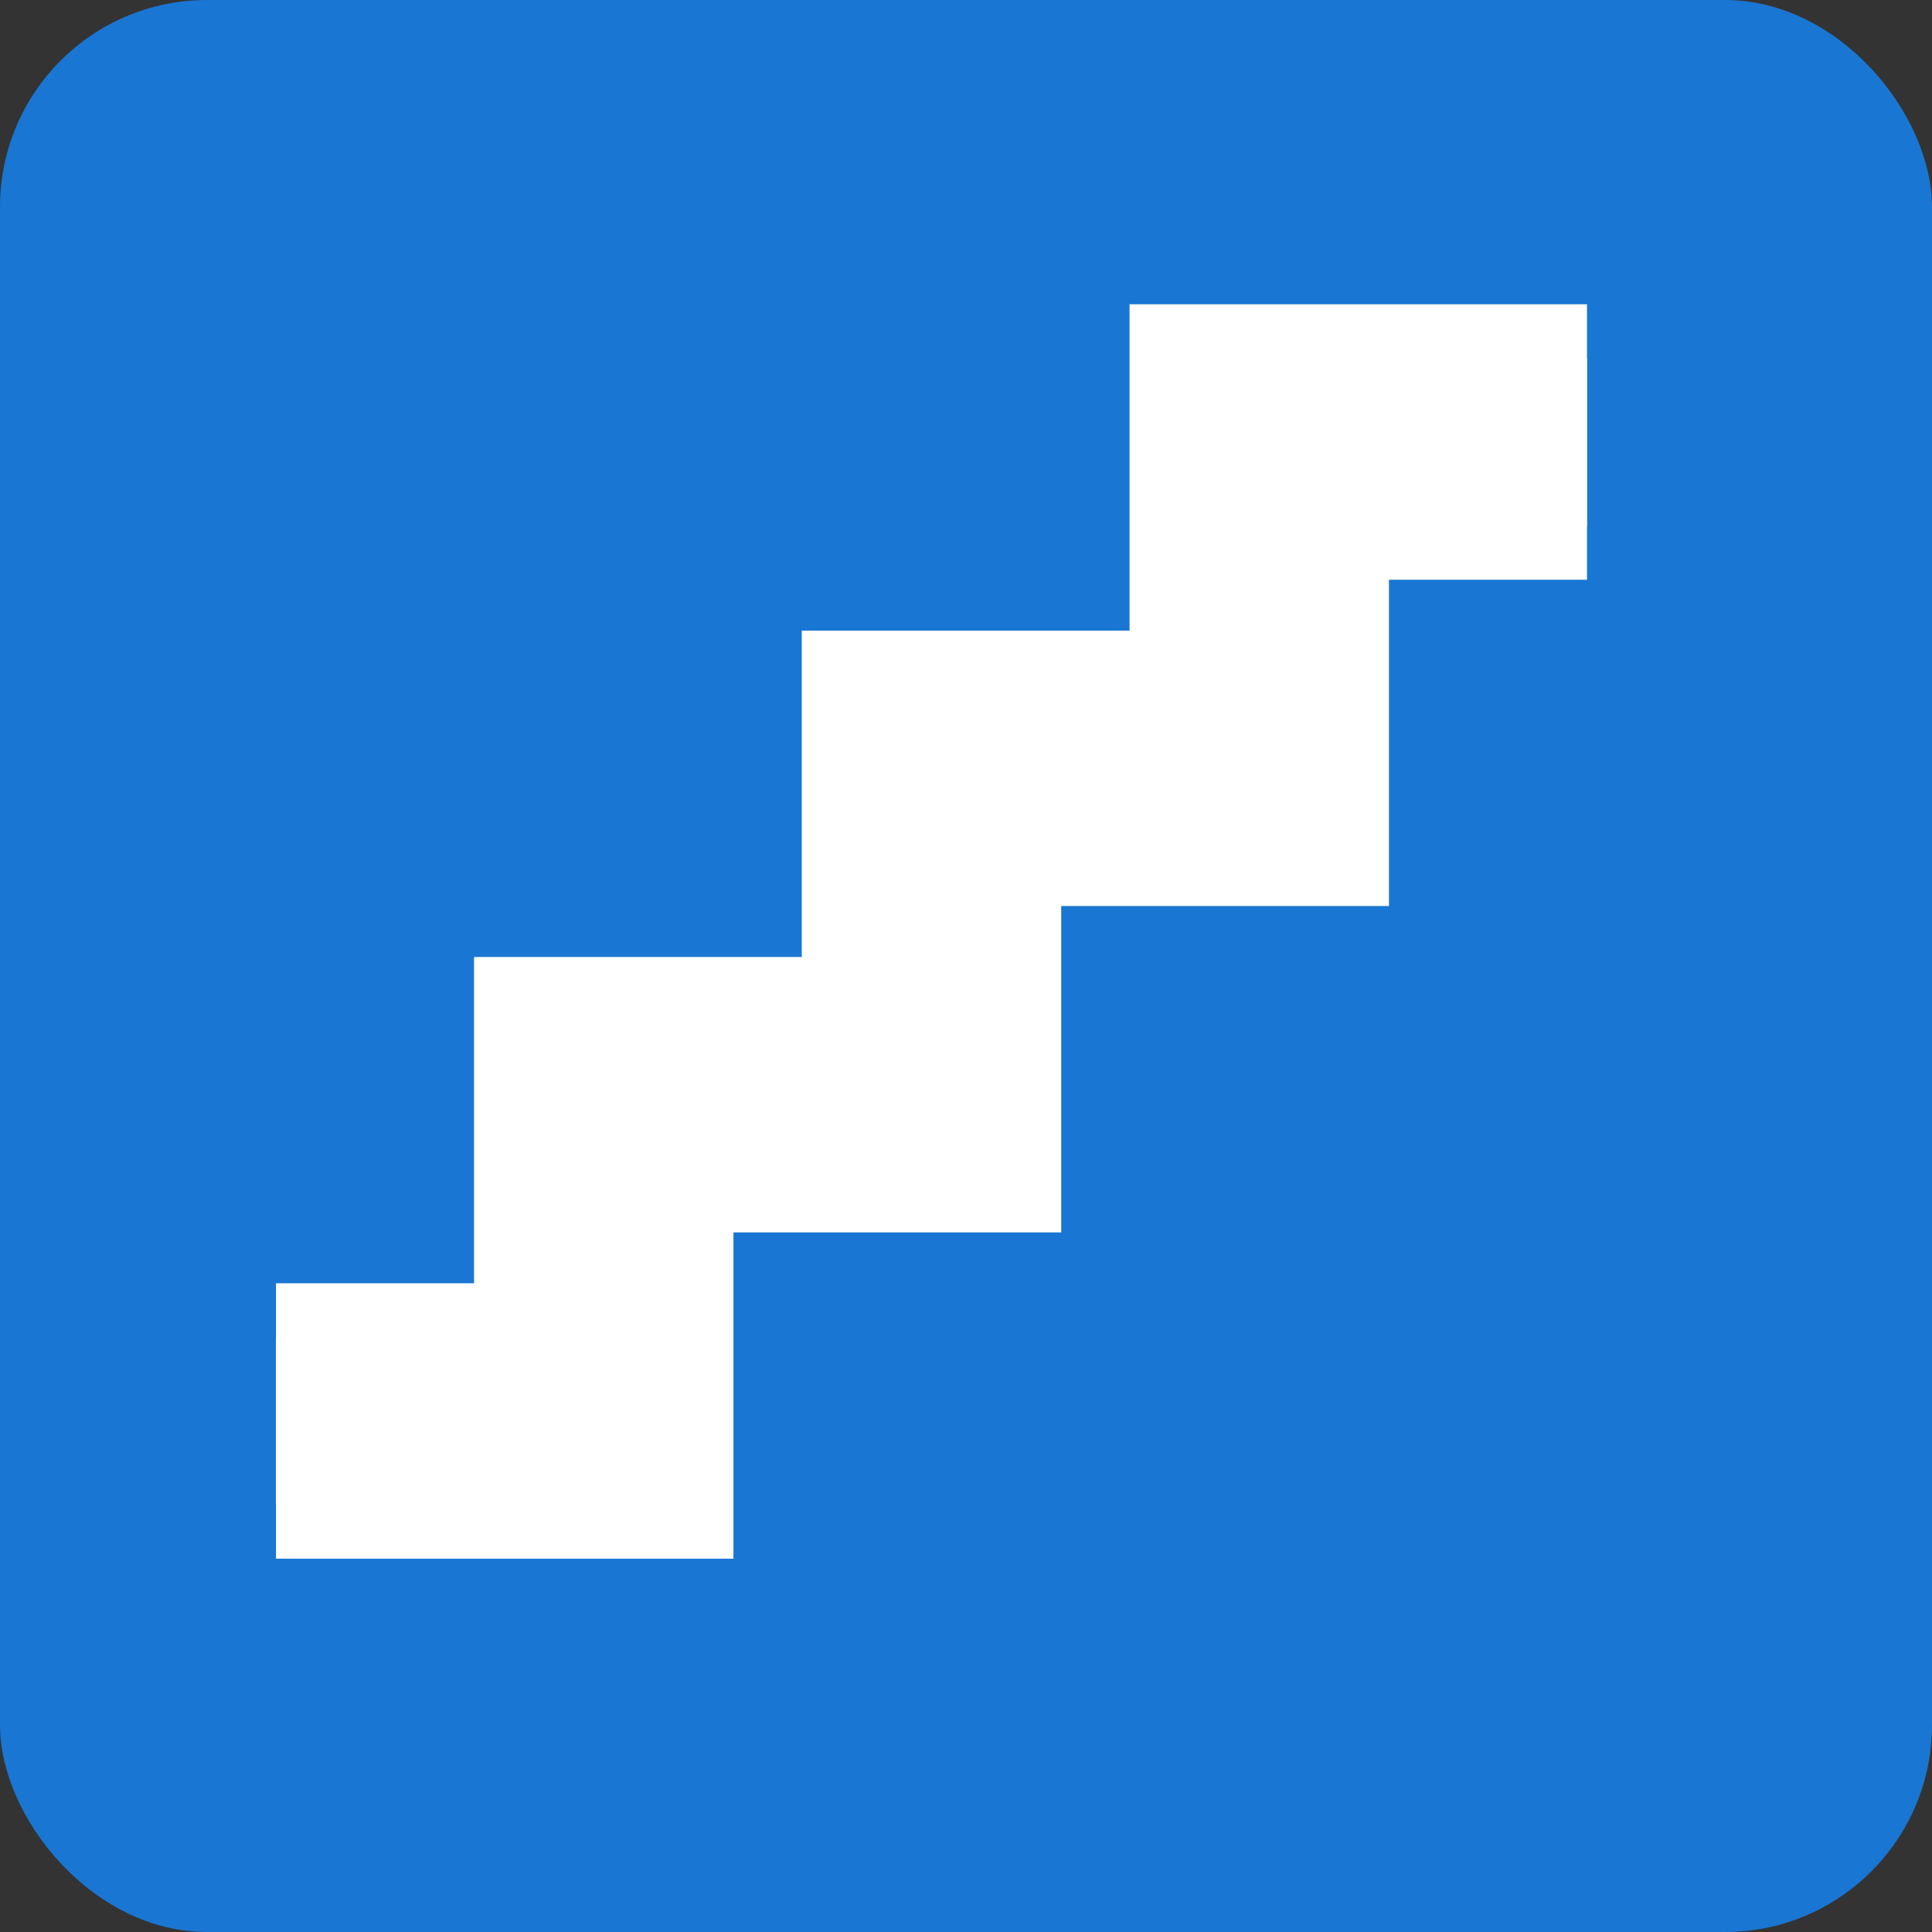 <svg width="28" height="28" viewBox="0 0 28 28" fill="none" xmlns="http://www.w3.org/2000/svg">
<rect x="0" y="0" width="28" height="28" fill="#333333" stroke="none"/>
<g id="stairsIcon">
<rect id="Rectangle 62" width="28" height="28" rx="3" fill="#1976D2"/>
<g id="stairs-2-svgrepo-com 1">
<g clip-path="url(#clip0_906_1163)">
<g id="SVGRepo_iconCarrier">
<g id="Group">
<path id="Vector" d="M17.151 5.191V9.92H12.401V14.65H7.651V19.379H4V21.809H9.849V17.08H14.599V12.35H19.349V7.621H23V5.191H17.151Z" fill="white" stroke="white" stroke-width="1.562"/>
</g>
</g>
</g>
</g>
</g>
<defs>
<clipPath id="clip0_906_1163">
<rect x="4" y="3" width="19" height="21" fill="white"/>
</clipPath>
</defs>
</svg>

